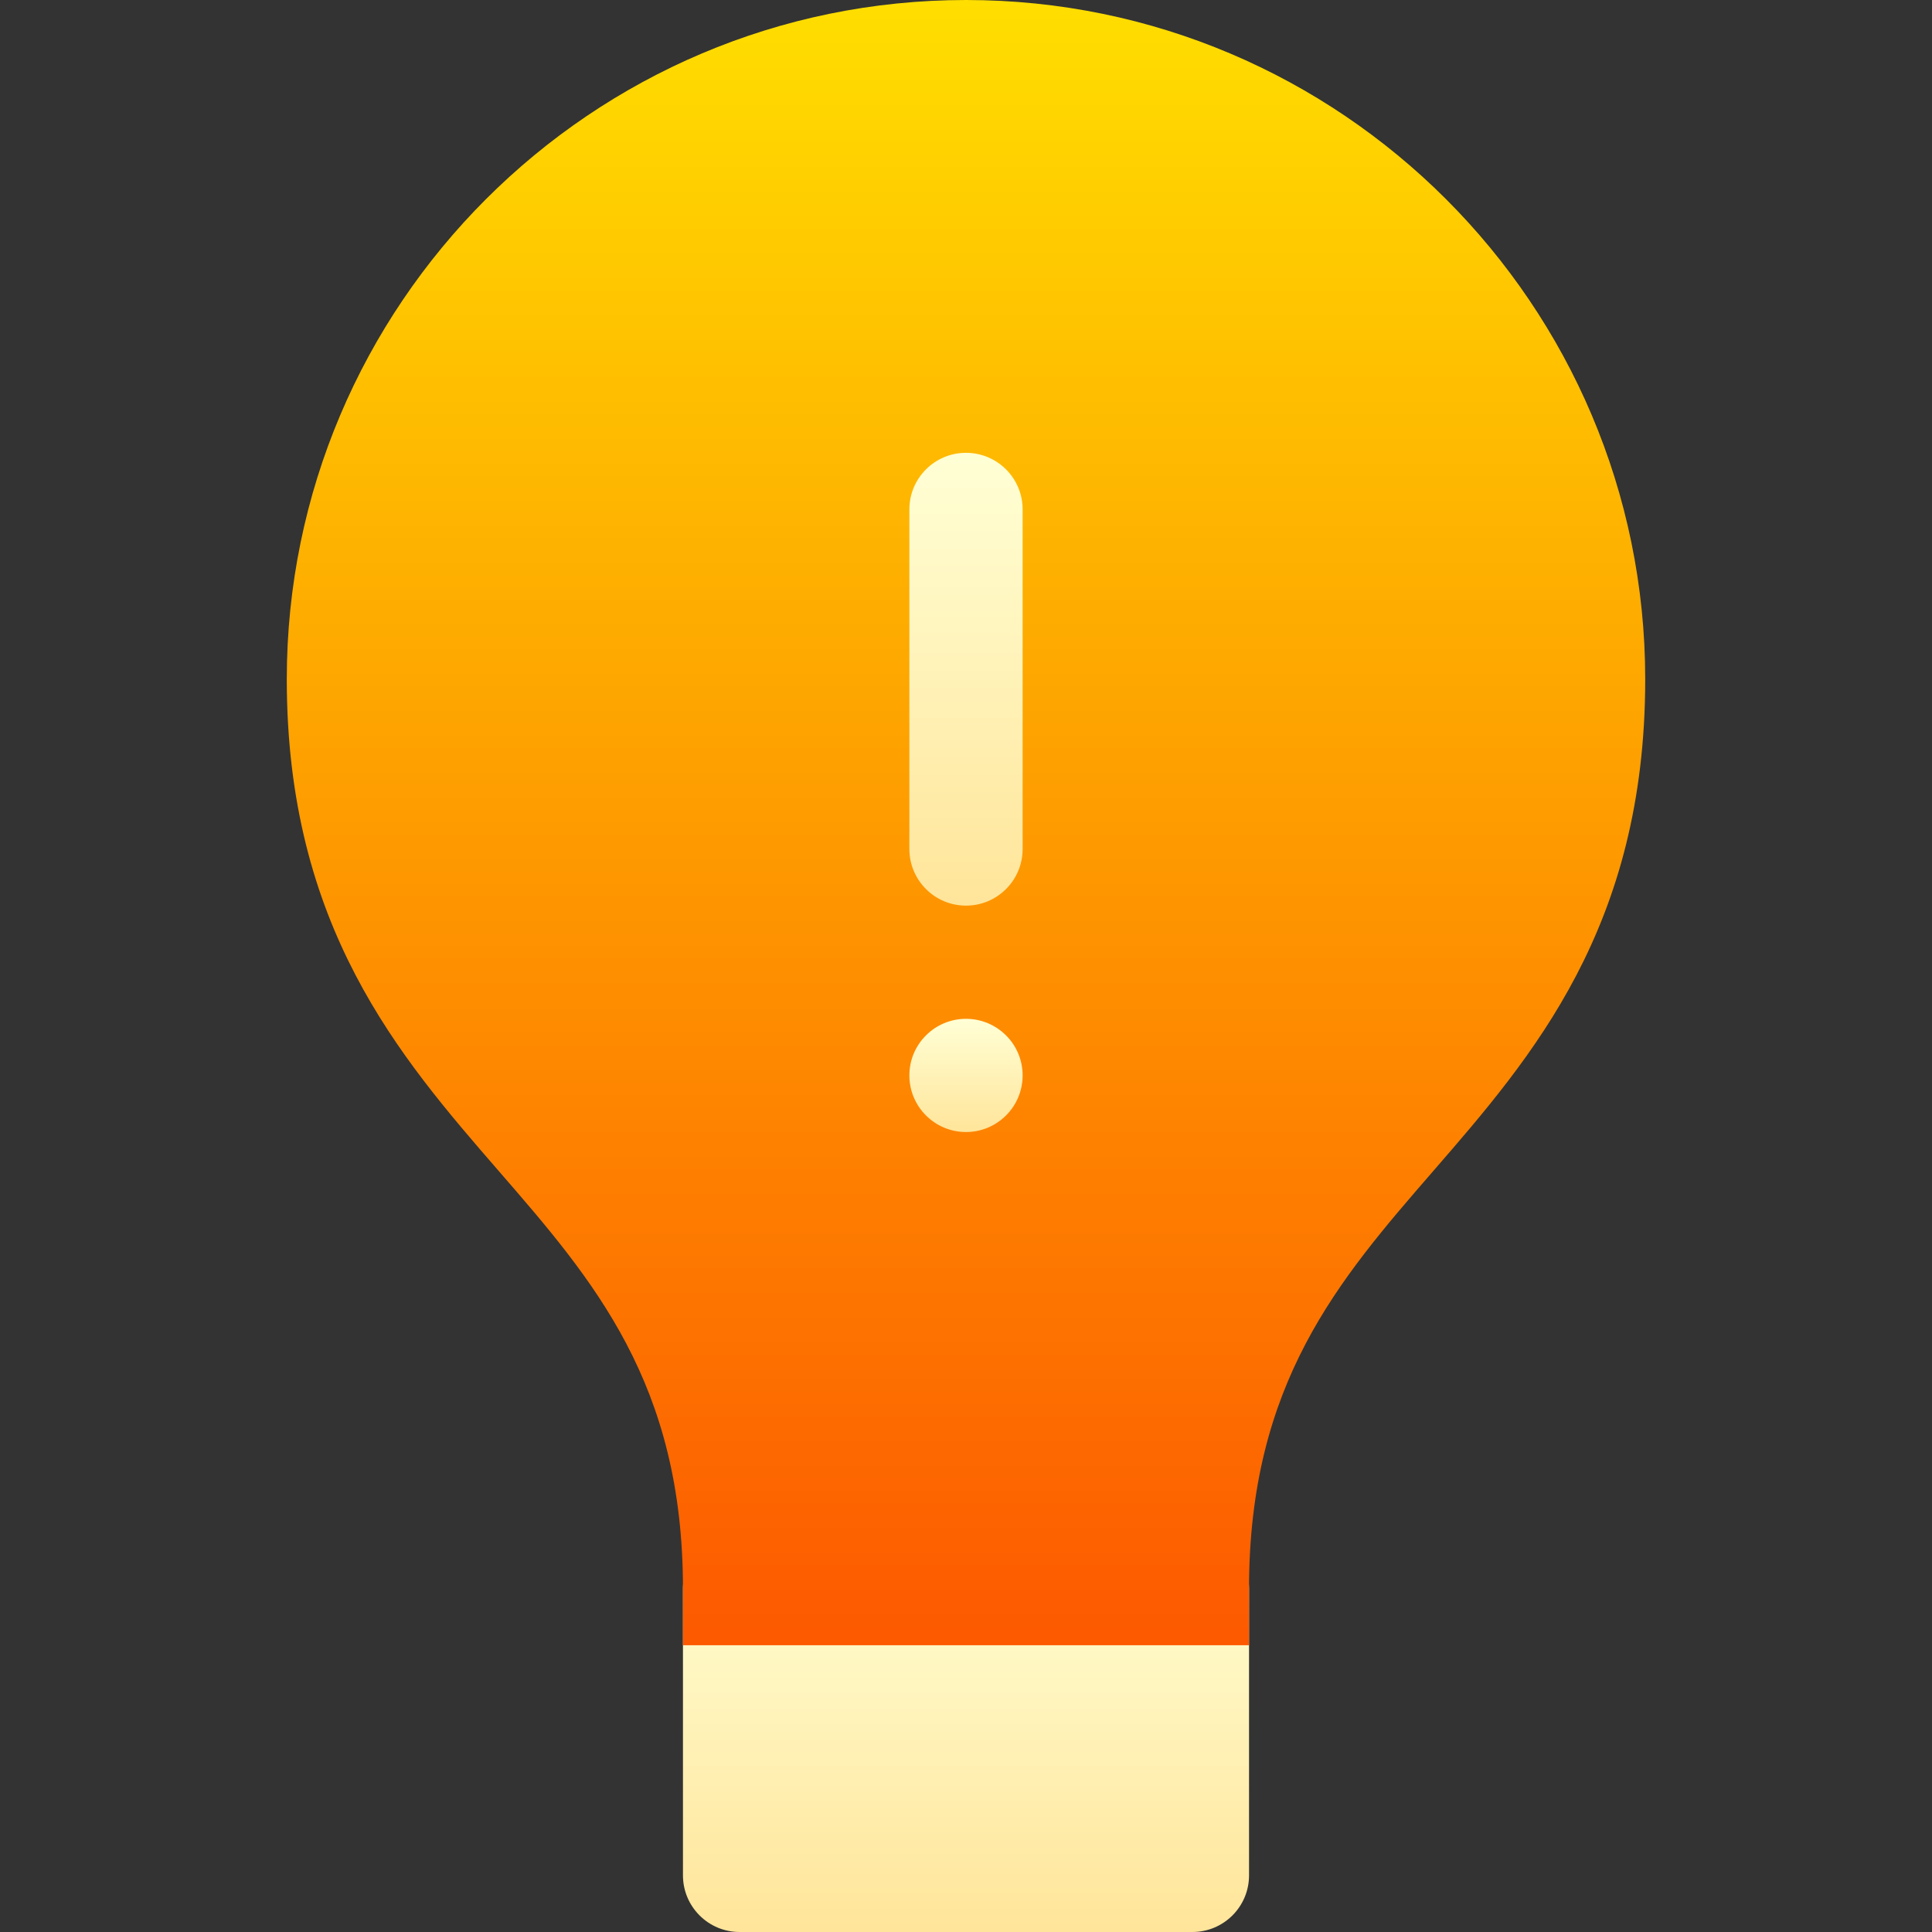 <svg width="32" height="32" viewBox="0 0 32 32" fill="none" xmlns="http://www.w3.org/2000/svg">
<rect x="0" y="0" width="32" height="32" fill="#333333" stroke="none"/>
<path d="M19.75 32H12.25C11.732 32 11.312 31.58 11.312 31.062V26.312C11.312 25.795 11.732 25.375 12.25 25.375H19.75C20.268 25.375 20.688 25.795 20.688 26.312V31.062C20.688 31.58 20.268 32 19.75 32Z" fill="url(#paint0_linear)"/>
<path d="M16 0C9.797 0 4.75 5.047 4.75 11.25C4.75 15.35 6.615 17.499 8.261 19.396C9.83 21.204 11.312 22.913 11.312 26.312V27.25H20.688V26.312C20.688 22.913 22.17 21.204 23.739 19.396C25.385 17.499 27.25 15.35 27.25 11.25C27.25 5.047 22.203 0 16 0V0Z" fill="url(#paint1_linear)"/>
<path d="M16 15C15.482 15 15.062 14.58 15.062 14.062V8.438C15.062 7.92 15.482 7.5 16 7.5C16.518 7.5 16.938 7.92 16.938 8.438V14.062C16.938 14.58 16.518 15 16 15Z" fill="url(#paint2_linear)"/>
<path d="M16 18.75C16.518 18.75 16.938 18.33 16.938 17.812C16.938 17.295 16.518 16.875 16 16.875C15.482 16.875 15.062 17.295 15.062 17.812C15.062 18.33 15.482 18.75 16 18.75Z" fill="url(#paint3_linear)"/>
<defs>
<linearGradient id="paint0_linear" x1="16" y1="32" x2="16" y2="25.375" gradientUnits="userSpaceOnUse">
<stop stop-color="#FFE59A"/>
<stop offset="1" stop-color="#FFFFD5"/>
</linearGradient>
<linearGradient id="paint1_linear" x1="16" y1="27.25" x2="16" y2="0" gradientUnits="userSpaceOnUse">
<stop stop-color="#FD5900"/>
<stop offset="1" stop-color="#FFDE00"/>
</linearGradient>
<linearGradient id="paint2_linear" x1="16" y1="15" x2="16" y2="7.5" gradientUnits="userSpaceOnUse">
<stop stop-color="#FFE59A"/>
<stop offset="1" stop-color="#FFFFD5"/>
</linearGradient>
<linearGradient id="paint3_linear" x1="16" y1="18.75" x2="16" y2="16.875" gradientUnits="userSpaceOnUse">
<stop stop-color="#FFE59A"/>
<stop offset="1" stop-color="#FFFFD5"/>
</linearGradient>
</defs>
</svg>
